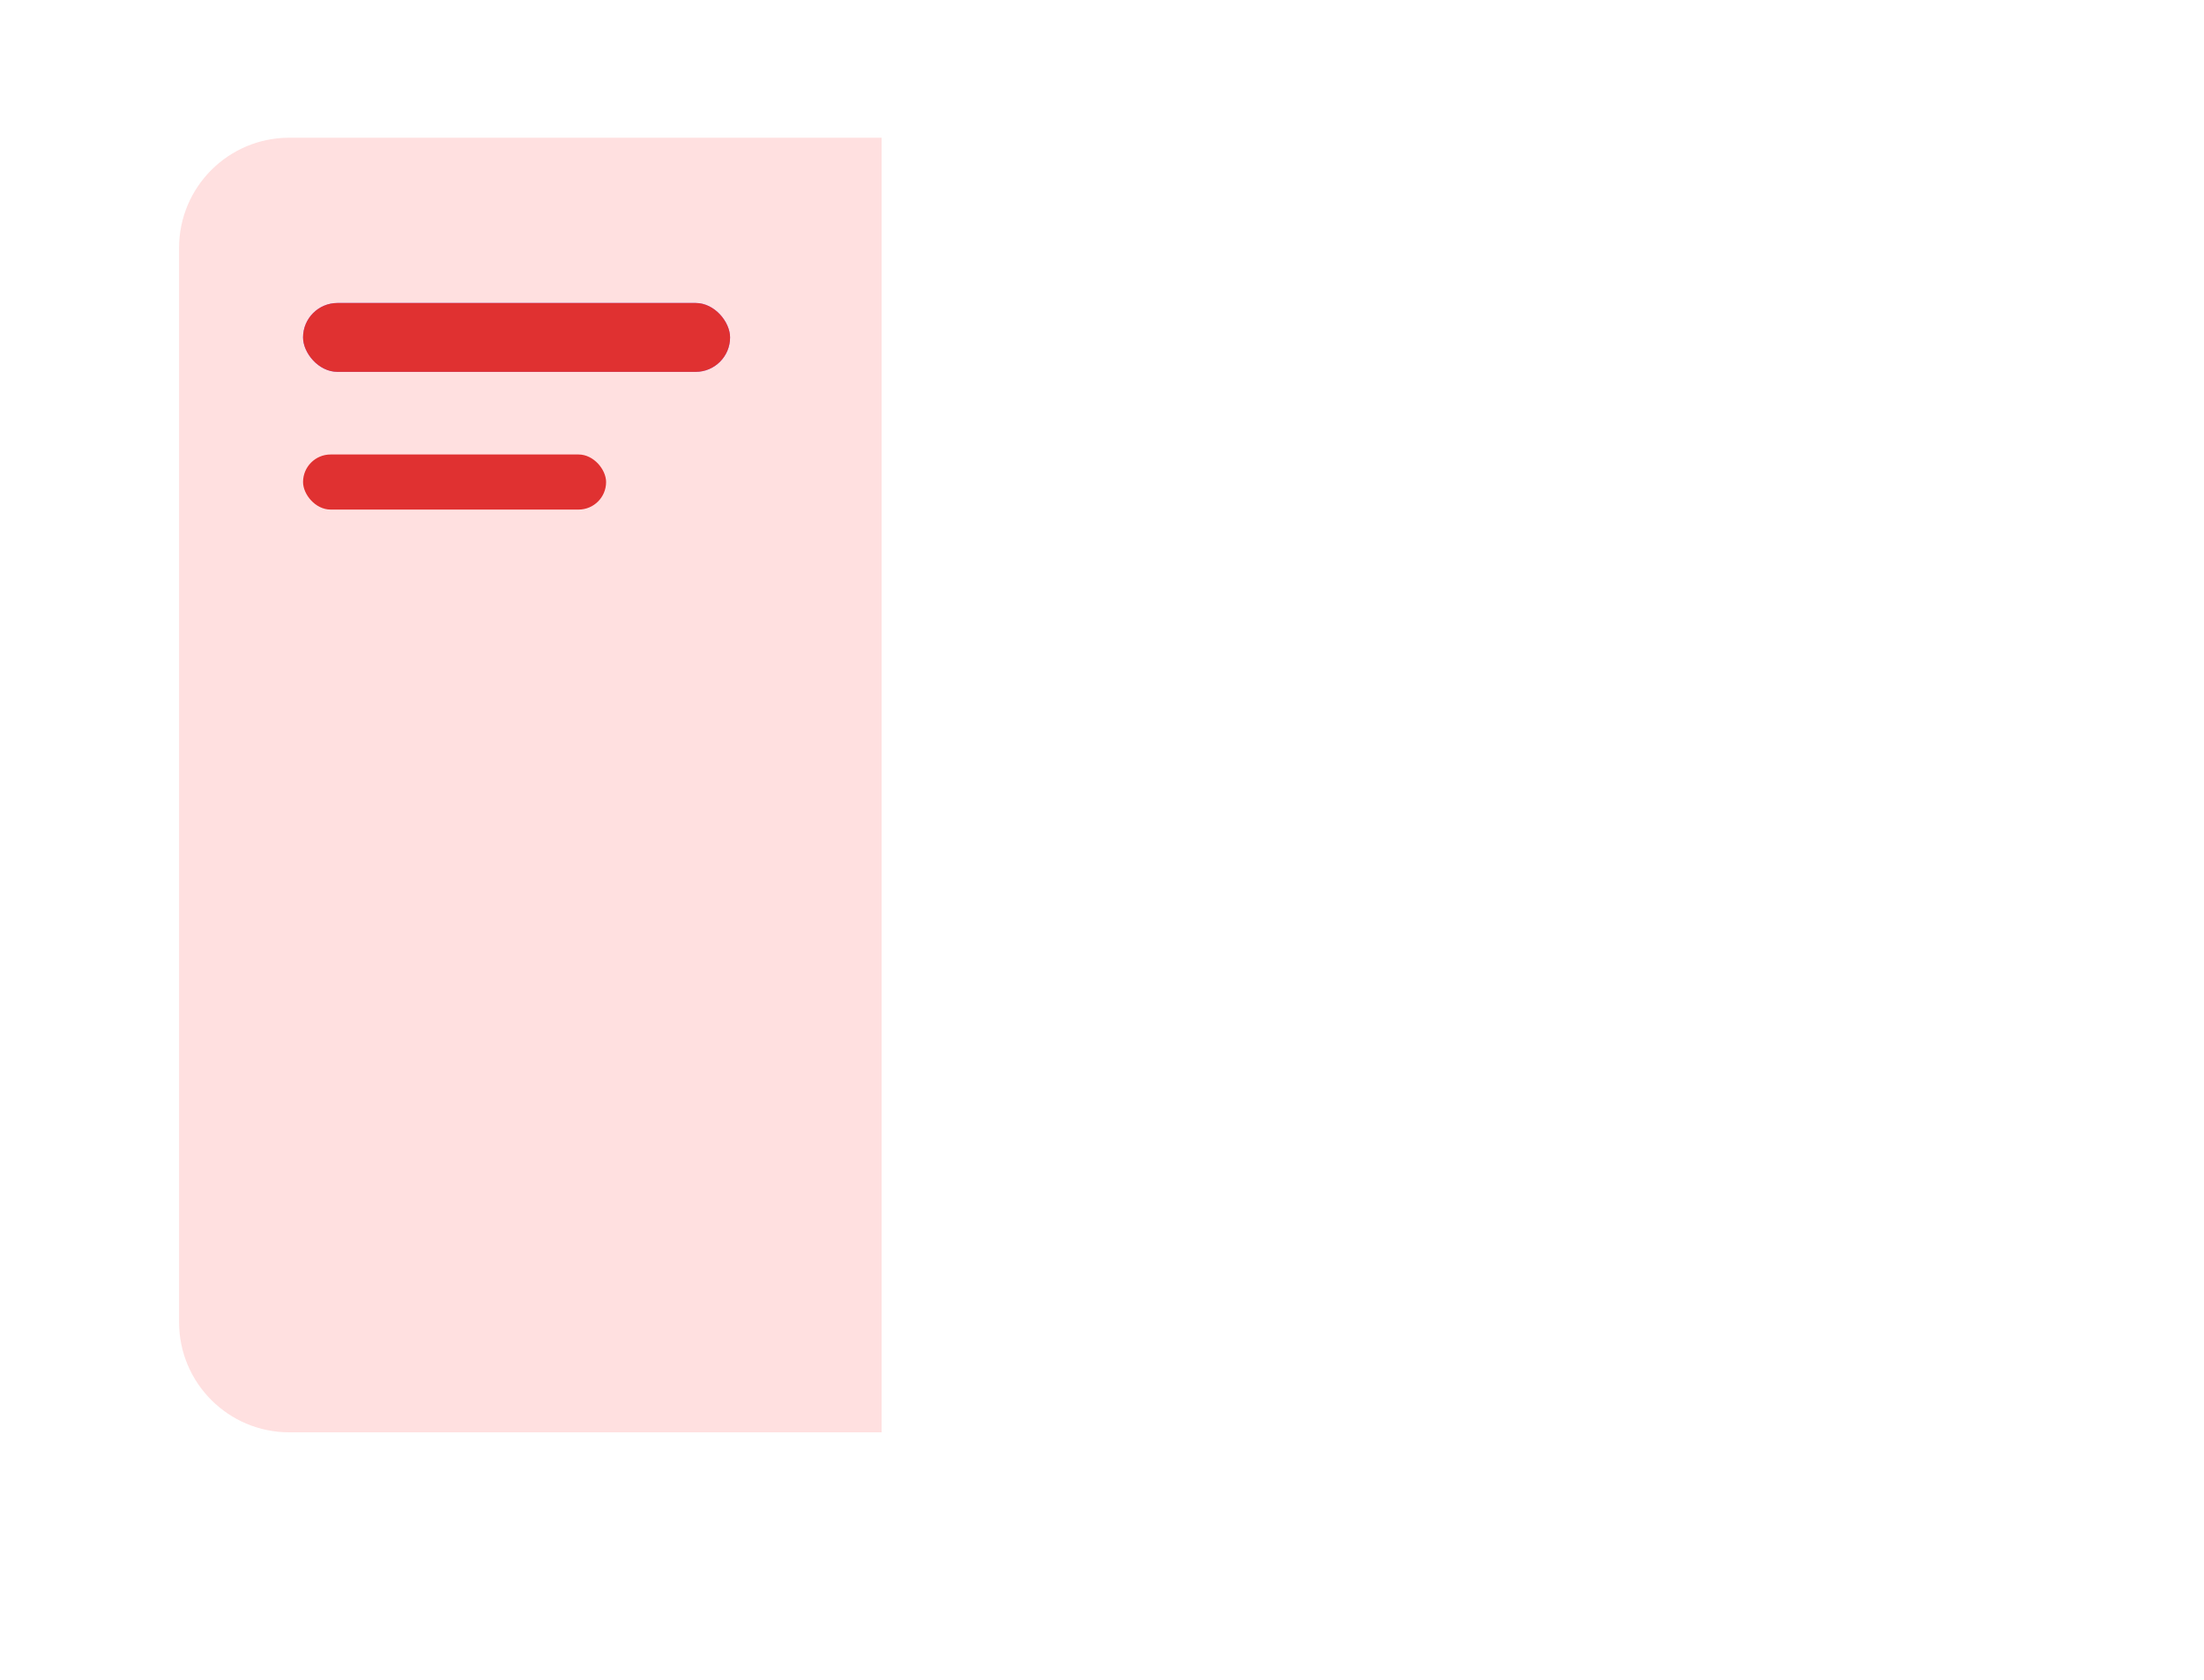 <svg width="160" height="122" viewBox="0 0 160 122" fill="none" xmlns="http://www.w3.org/2000/svg">
<g filter="url(#filter0_d_318_200)">
<rect x="13" y="10" width="132" height="94" rx="8" fill="white"/>
</g>
<path d="M13 18C13 13.582 16.582 10 21 10H64V104H21C16.582 104 13 100.418 13 96V18Z" fill="#FFE0E0"/>
<rect x="22" y="22" width="31" height="5" rx="2.5" fill="#9570FF"/>
<rect x="22" y="22" width="31" height="5" rx="2.5" fill="#E03131"/>
<rect x="22" y="33" width="22" height="4" rx="2" fill="#E03131"/>
<defs>
<filter id="filter0_d_318_200" x="0" y="0" width="160" height="122" filterUnits="userSpaceOnUse" color-interpolation-filters="sRGB">
<feFlood flood-opacity="0" result="BackgroundImageFix"/>
<feColorMatrix in="SourceAlpha" type="matrix" values="0 0 0 0 0 0 0 0 0 0 0 0 0 0 0 0 0 0 127 0" result="hardAlpha"/>
<feMorphology radius="4" operator="dilate" in="SourceAlpha" result="effect1_dropShadow_318_200"/>
<feOffset dx="1" dy="4"/>
<feGaussianBlur stdDeviation="5"/>
<feComposite in2="hardAlpha" operator="out"/>
<feColorMatrix type="matrix" values="0 0 0 0 0 0 0 0 0 0 0 0 0 0 0 0 0 0 0.1 0"/>
<feBlend mode="normal" in2="BackgroundImageFix" result="effect1_dropShadow_318_200"/>
<feBlend mode="normal" in="SourceGraphic" in2="effect1_dropShadow_318_200" result="shape"/>
</filter>
</defs>
</svg>

